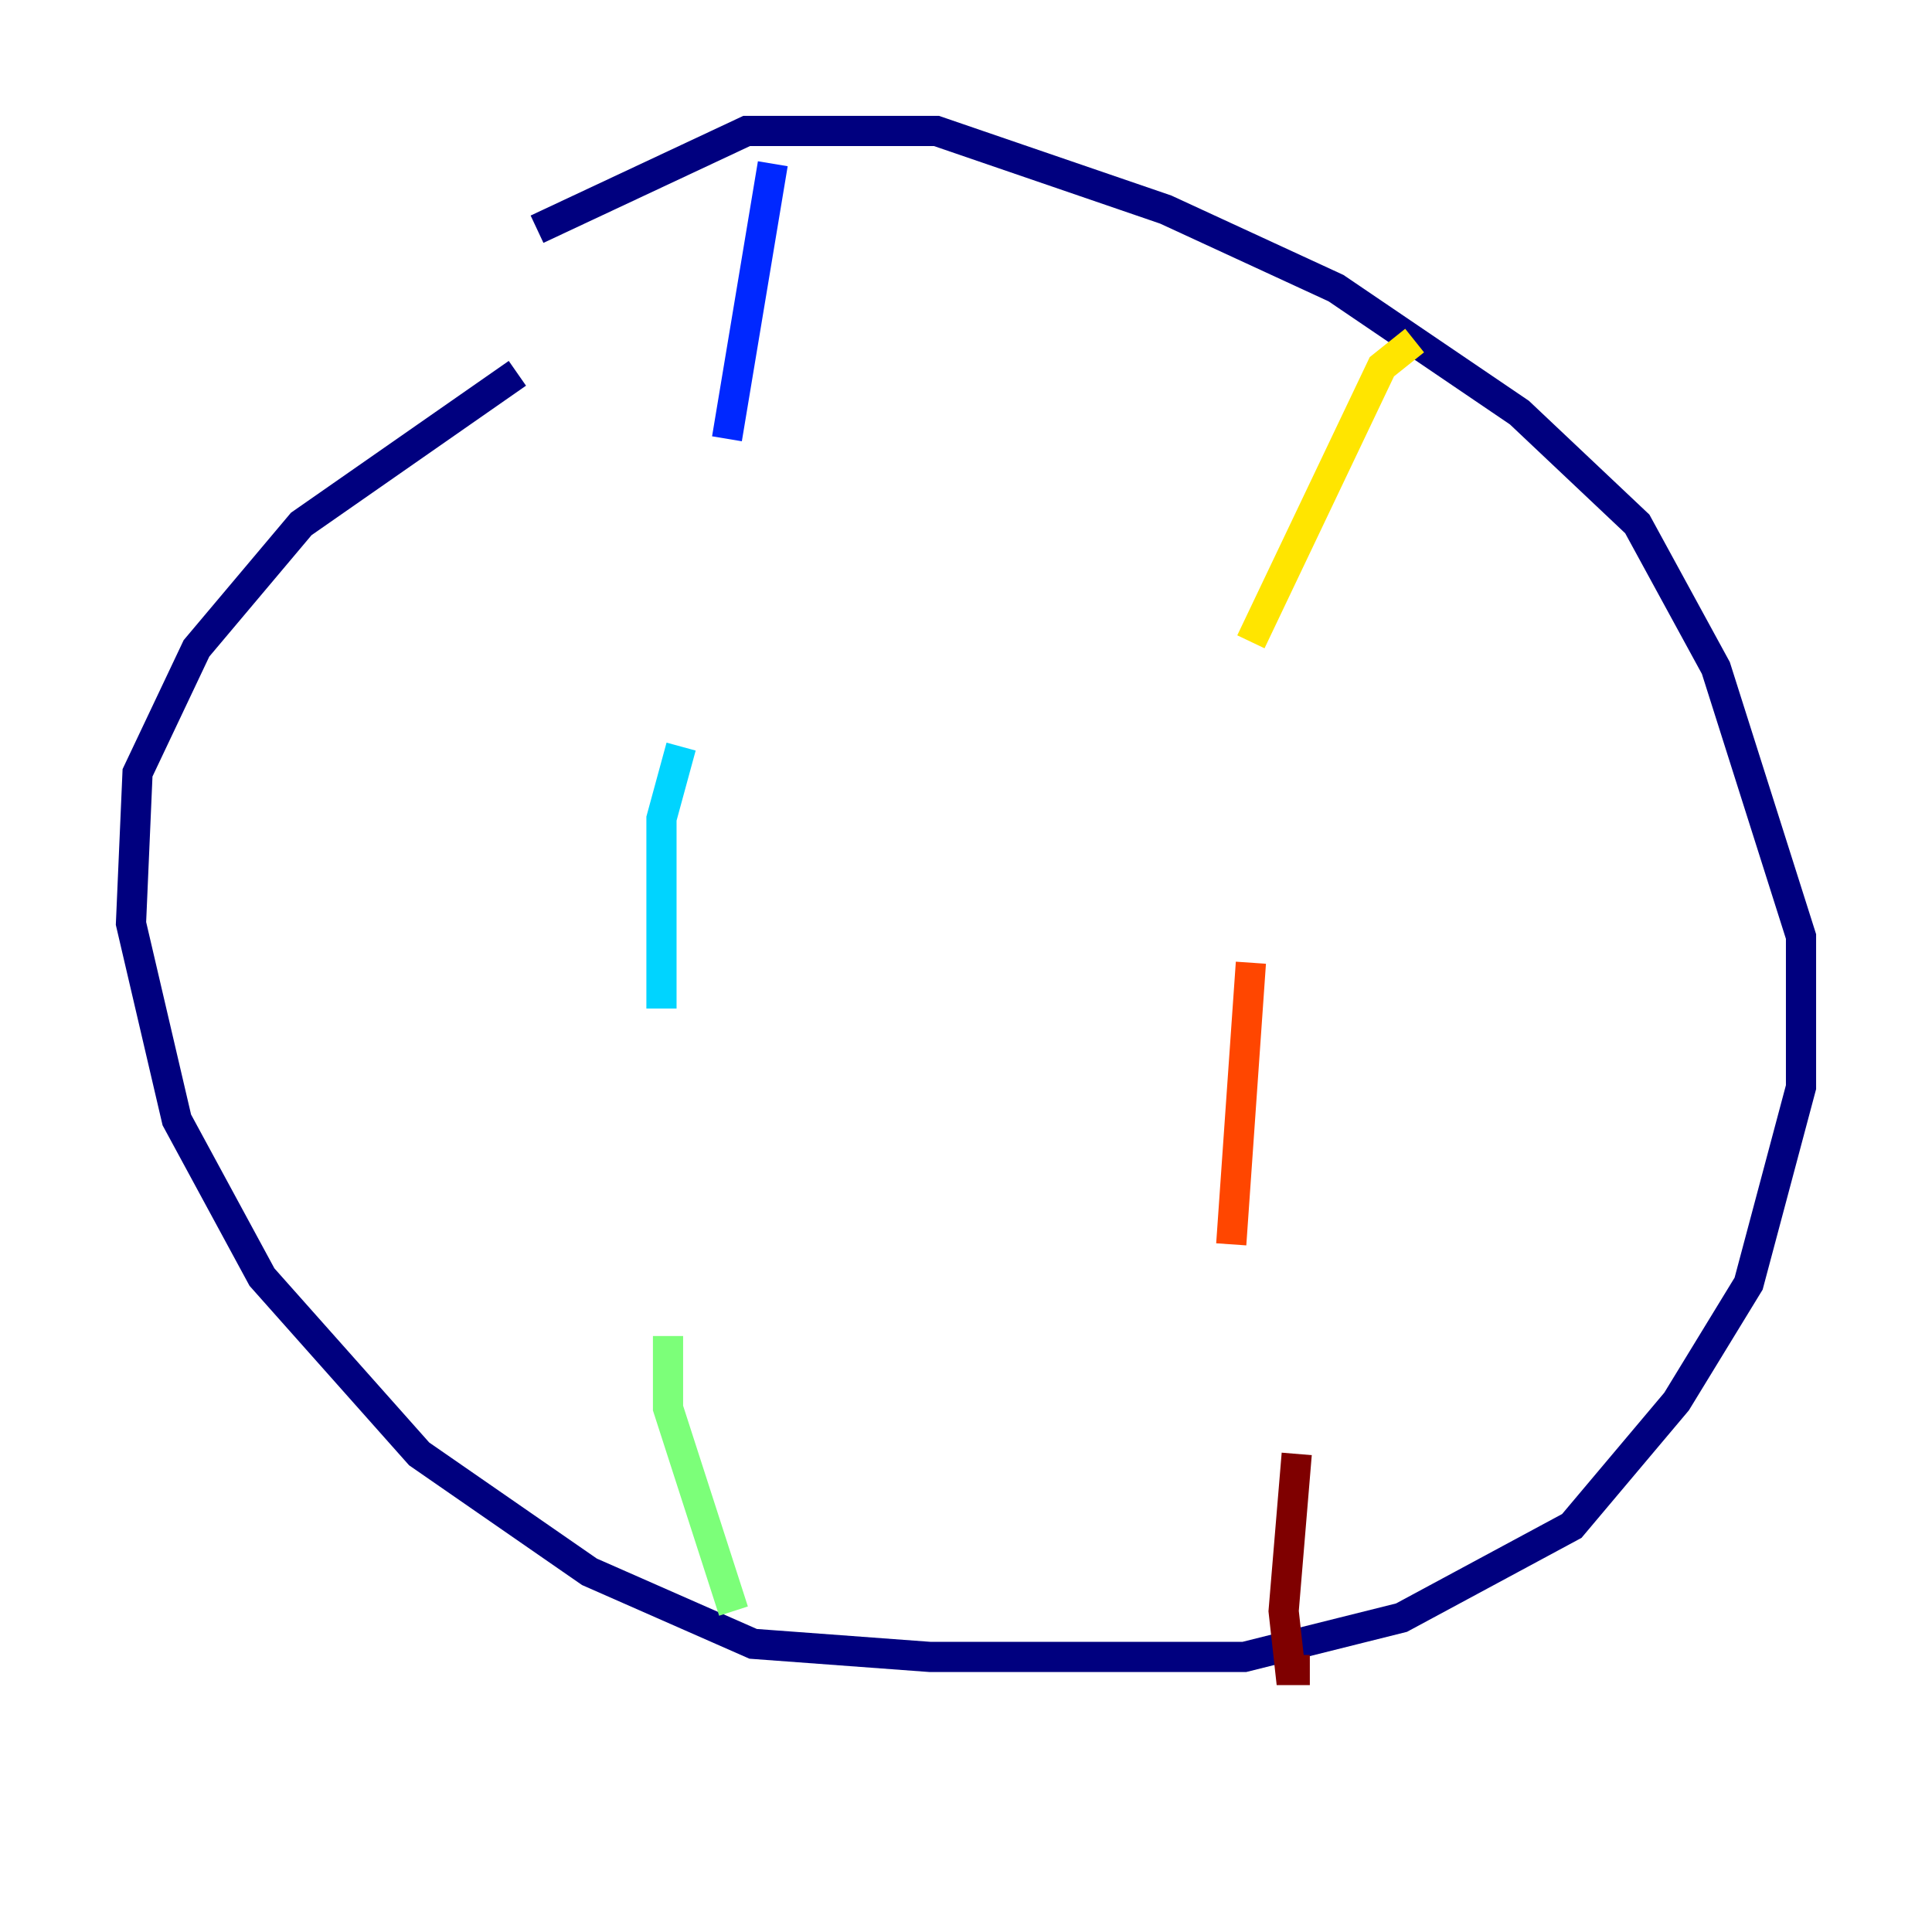 <?xml version="1.0" encoding="utf-8" ?>
<svg baseProfile="tiny" height="128" version="1.2" viewBox="0,0,128,128" width="128" xmlns="http://www.w3.org/2000/svg" xmlns:ev="http://www.w3.org/2001/xml-events" xmlns:xlink="http://www.w3.org/1999/xlink"><defs /><polyline fill="none" points="34.278,24.732 19.959,34.712 13.017,42.956 9.112,51.2 8.678,61.18 11.715,74.197 17.356,84.61 27.77,96.325 39.051,104.136 49.898,108.909 61.614,109.776 82.441,109.776 92.854,107.173 104.136,101.098 111.078,92.854 115.851,85.044 119.322,72.027 119.322,62.047 113.681,44.258 108.475,34.712 100.664,27.336 88.515,19.091 77.234,13.885 62.047,8.678 49.464,8.678 35.58,15.186" stroke="#00007f" stroke-width="2" /><polyline fill="none" points="51.2,10.848 48.163,29.071" stroke="#0028ff" stroke-width="2" /><polyline fill="none" points="45.125,49.464 43.824,54.237 43.824,66.82" stroke="#00d4ff" stroke-width="2" /><polyline fill="none" points="44.258,88.515 44.258,93.288 48.597,106.739" stroke="#7cff79" stroke-width="2" /><polyline fill="none" points="93.722,22.563 91.552,24.298 82.875,42.522" stroke="#ffe500" stroke-width="2" /><polyline fill="none" points="82.875,63.783 81.573,82.441" stroke="#ff4600" stroke-width="2" /><polyline fill="none" points="85.912,96.325 85.044,106.739 85.478,110.644 86.78,110.644" stroke="#7f0000" stroke-width="2" /></svg>